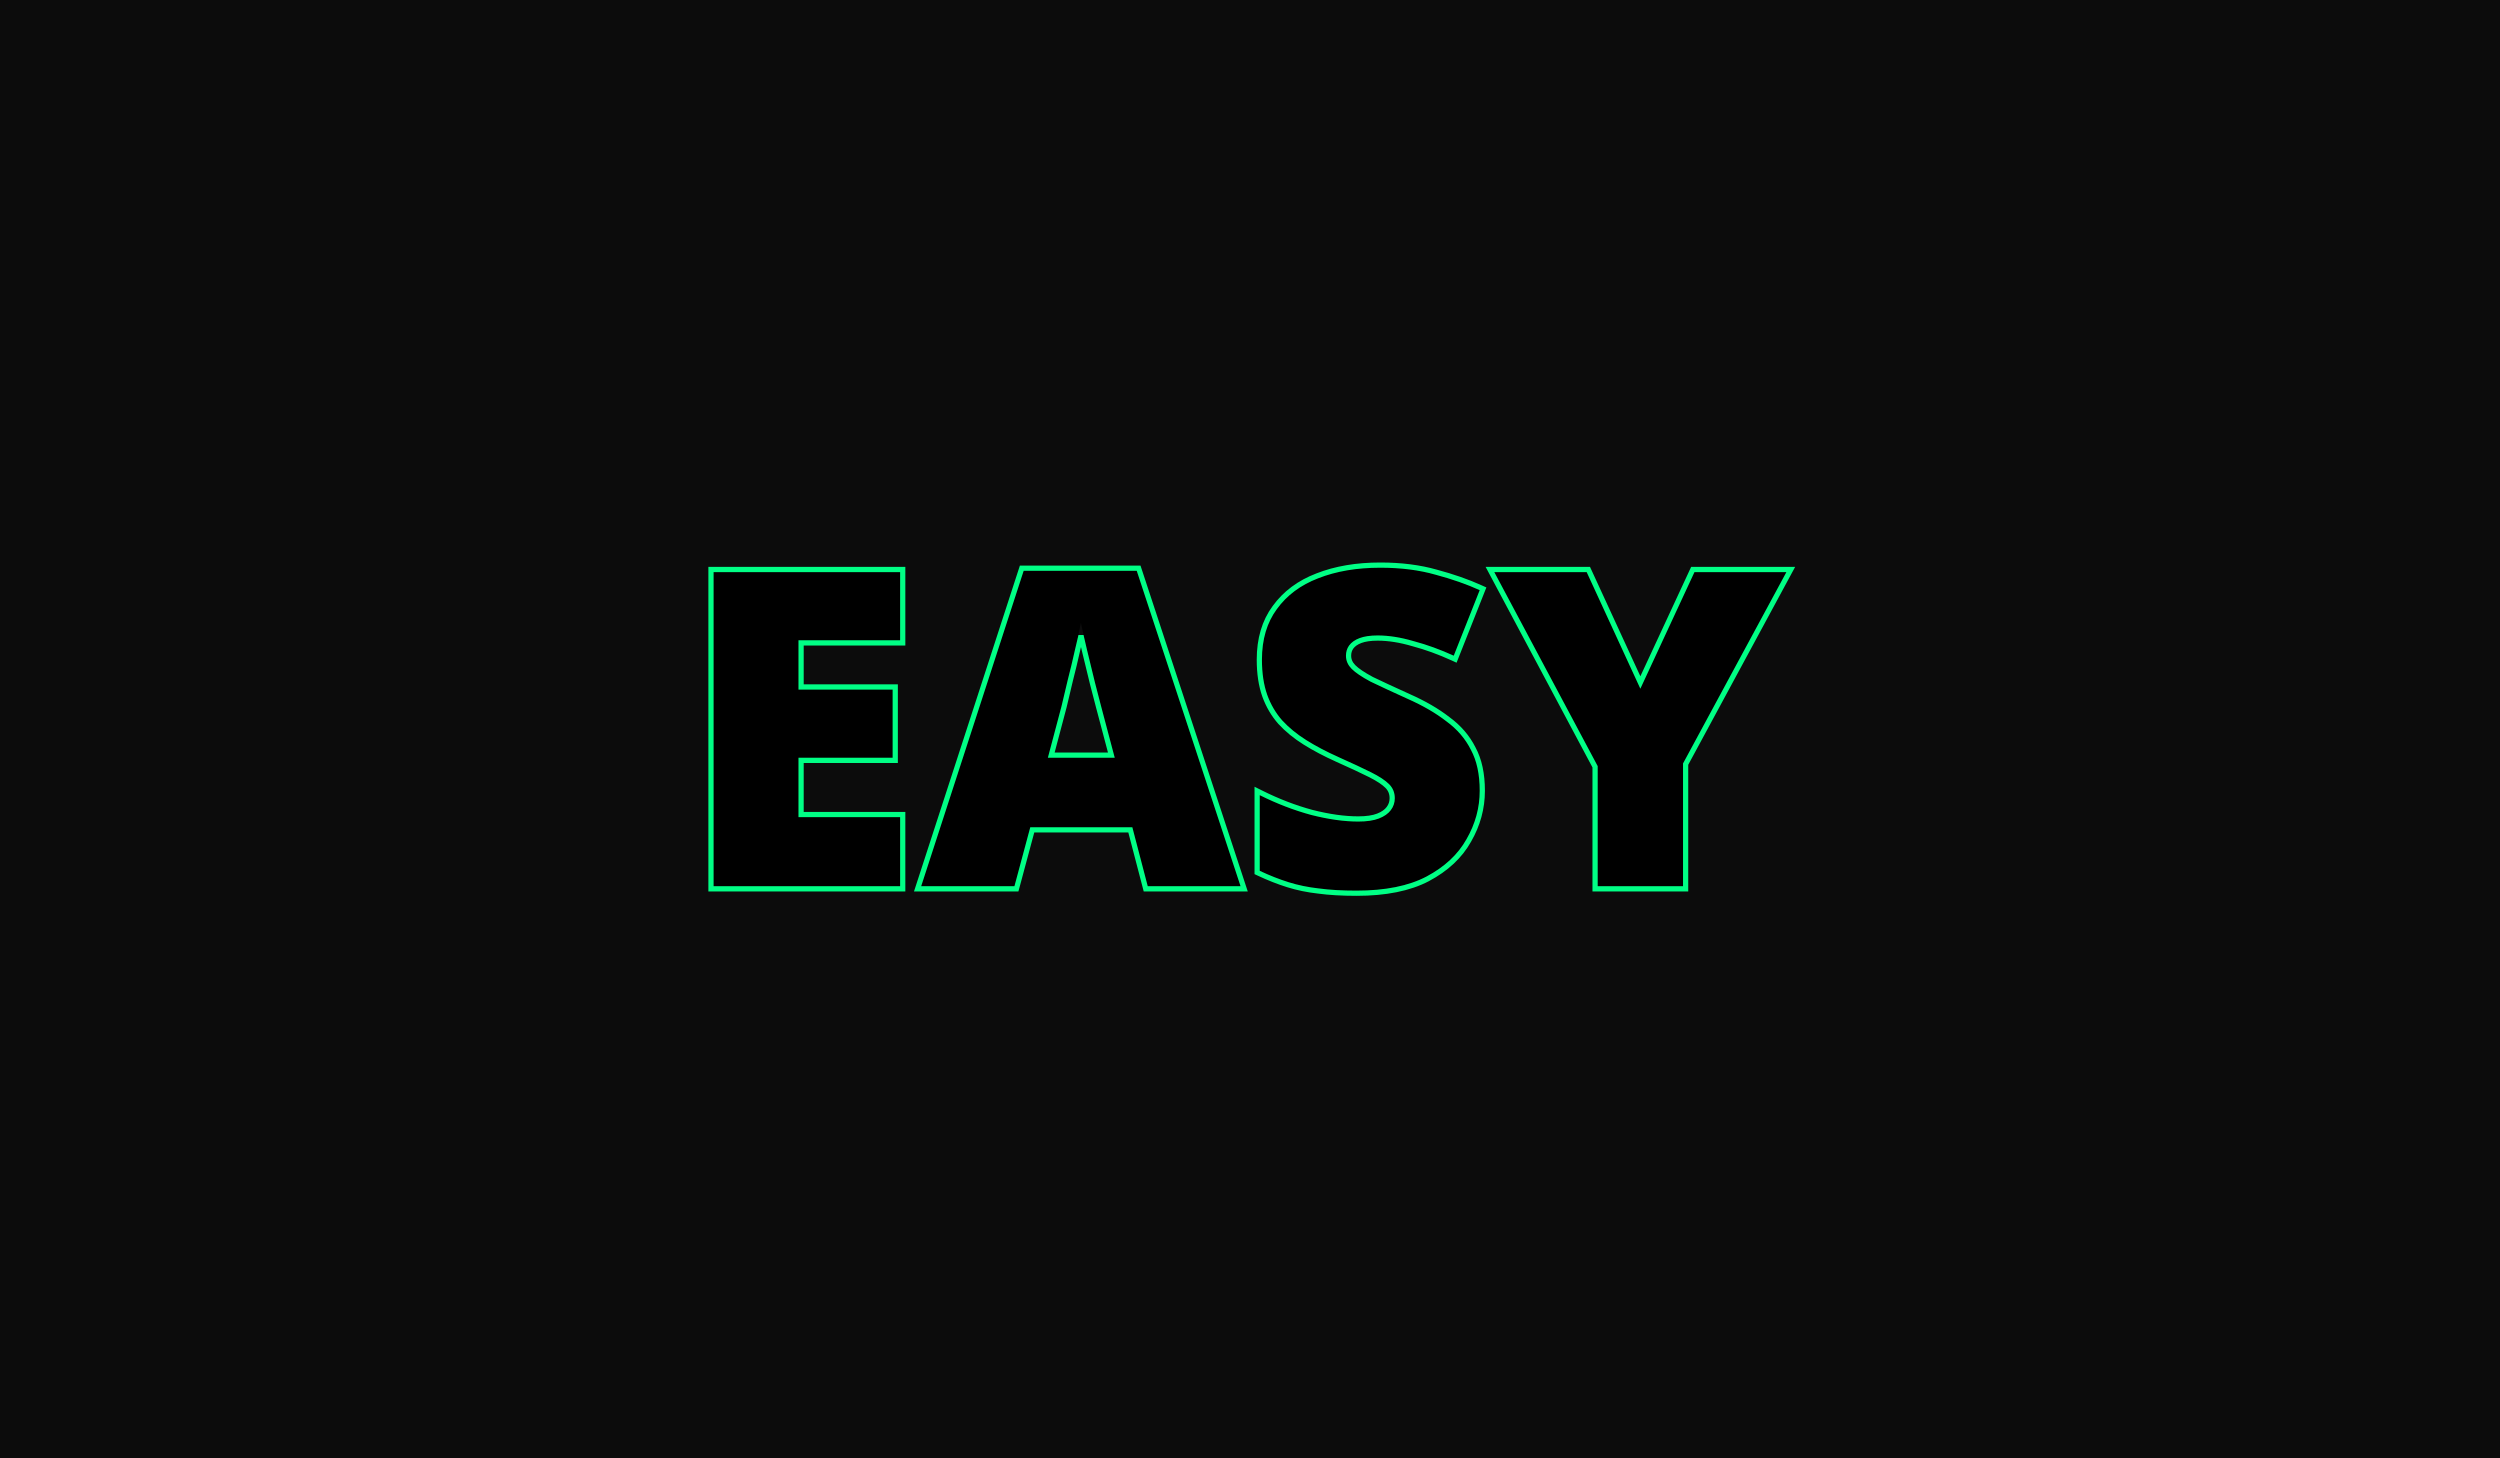 <svg width="480" height="280" viewBox="0 0 480 280" fill="none" xmlns="http://www.w3.org/2000/svg">
<rect width="480" height="280" fill="#0C0C0C"/>
<g filter="url(#filter0_d_1053_272)">
<path d="M172.824 170.155H137.009V109.845H172.824V122.937H153.311V132.398H171.388V145.49H153.311V156.894H172.824V170.155Z" fill="black"/>
<path d="M220.365 170.155L217.408 158.837H197.812L194.771 170.155H176.863L196.545 109.591H218.253L238.188 170.155H220.365ZM211.411 135.608C211.13 134.538 210.735 133.017 210.229 131.046C209.722 129.019 209.215 126.936 208.708 124.796C208.201 122.656 207.807 120.91 207.526 119.559C207.3 120.91 206.934 122.599 206.428 124.627C205.977 126.654 205.498 128.653 204.992 130.624C204.541 132.595 204.147 134.256 203.809 135.608L201.19 145.49H214.03L211.411 135.608Z" fill="black"/>
<path d="M284.104 151.826C284.104 155.092 283.259 158.189 281.57 161.117C279.937 164.045 277.374 166.439 273.883 168.297C270.448 170.099 265.971 171 260.452 171C257.693 171 255.272 170.859 253.188 170.578C251.161 170.352 249.246 169.958 247.444 169.395C245.642 168.832 243.784 168.1 241.869 167.199V152.67C245.135 154.303 248.43 155.57 251.752 156.471C255.075 157.316 258.087 157.738 260.79 157.738C262.423 157.738 263.747 157.541 264.76 157.147C265.774 156.753 266.534 156.218 267.041 155.542C267.548 154.866 267.801 154.106 267.801 153.262C267.801 152.192 267.435 151.291 266.703 150.559C265.971 149.827 264.817 149.066 263.24 148.278C261.663 147.49 259.551 146.504 256.905 145.322C254.652 144.308 252.625 143.238 250.823 142.112C249.021 140.985 247.472 139.718 246.177 138.311C244.938 136.903 243.981 135.27 243.305 133.411C242.63 131.497 242.292 129.244 242.292 126.654C242.292 122.768 243.249 119.53 245.164 116.94C247.078 114.293 249.725 112.322 253.104 111.027C256.539 109.676 260.509 109 265.014 109C268.956 109 272.503 109.451 275.657 110.352C278.81 111.196 281.626 112.182 284.104 113.308L279.12 125.894C276.53 124.711 273.967 123.782 271.433 123.106C268.956 122.374 266.647 122.008 264.507 122.008C263.099 122.008 261.945 122.177 261.044 122.515C260.143 122.853 259.467 123.332 259.017 123.951C258.622 124.514 258.425 125.162 258.425 125.894C258.425 126.851 258.791 127.696 259.523 128.428C260.255 129.16 261.466 129.976 263.155 130.877C264.901 131.722 267.266 132.82 270.251 134.172C273.179 135.467 275.657 136.903 277.684 138.48C279.768 140 281.344 141.83 282.414 143.97C283.541 146.054 284.104 148.672 284.104 151.826Z" fill="black"/>
<path d="M314.947 132.229L325.337 109.845H342.991L323.141 146.589V170.155H306.754V147.095L286.904 109.845H304.642L314.947 132.229Z" fill="black"/>
<path d="M172.824 170.655H173.324V170.155V156.894V156.394H172.824H153.811V145.99H171.388H171.888V145.49V132.398V131.898H171.388H153.811V123.437H172.824H173.324V122.937V109.845V109.345H172.824H137.009H136.509V109.845V170.155V170.655H137.009H172.824ZM219.881 170.282L219.979 170.655H220.365H238.188H238.879L238.663 169.999L218.728 109.435L218.615 109.091H218.253H196.545H196.181L196.069 109.437L176.388 170.001L176.175 170.655H176.863H194.771H195.154L195.254 170.285L198.195 159.337H217.022L219.881 170.282ZM210.928 135.735L210.928 135.736L213.38 144.99H201.84L204.292 135.736L204.294 135.729C204.633 134.375 205.027 132.712 205.477 130.742C205.985 128.77 206.463 126.77 206.914 124.742C207.16 123.76 207.373 122.855 207.553 122.028C207.749 122.893 207.971 123.855 208.222 124.911C208.729 127.053 209.236 129.138 209.744 131.168L209.744 131.171C210.251 133.142 210.646 134.664 210.928 135.735ZM265.014 108.5C260.461 108.5 256.427 109.183 252.923 110.561C249.465 111.887 246.737 113.913 244.76 116.645C242.771 119.338 241.792 122.685 241.792 126.654C241.792 129.286 242.135 131.597 242.834 133.578L242.835 133.582C243.531 135.496 244.52 137.184 245.802 138.641L245.802 138.641L245.809 138.649C247.138 140.093 248.722 141.388 250.558 142.536C252.382 143.676 254.43 144.756 256.7 145.777L256.701 145.778C259.345 146.959 261.449 147.941 263.016 148.725C264.574 149.504 265.673 150.236 266.35 150.912C266.984 151.547 267.301 152.319 267.301 153.262C267.301 153.998 267.083 154.653 266.641 155.242C266.204 155.825 265.53 156.311 264.579 156.681C263.645 157.045 262.389 157.238 260.79 157.238C258.139 157.238 255.17 156.824 251.879 155.988C248.592 155.096 245.33 153.842 242.093 152.223L241.369 151.861V152.67V167.199V167.516L241.656 167.651C243.589 168.561 245.469 169.302 247.295 169.872C249.128 170.445 251.073 170.845 253.127 171.074C255.237 171.359 257.68 171.5 260.452 171.5C266.02 171.5 270.585 170.592 274.115 168.74L274.118 168.738C277.678 166.844 280.317 164.388 282.005 161.363C283.735 158.363 284.604 155.181 284.604 151.826C284.604 148.619 284.032 145.915 282.858 143.74C281.751 141.528 280.123 139.642 277.985 138.08C275.92 136.475 273.408 135.022 270.455 133.715C267.478 132.367 265.121 131.273 263.382 130.432C261.711 129.54 260.555 128.752 259.877 128.074C259.23 127.428 258.925 126.707 258.925 125.894C258.925 125.259 259.094 124.714 259.424 124.241C259.803 123.721 260.388 123.295 261.219 122.983C262.045 122.674 263.134 122.508 264.507 122.508C266.59 122.508 268.851 122.865 271.292 123.586L271.292 123.586L271.305 123.589C273.809 124.257 276.345 125.177 278.912 126.349L279.391 126.567L279.585 126.078L284.569 113.492L284.744 113.05L284.311 112.853C281.804 111.714 278.963 110.72 275.79 109.87C272.585 108.954 268.991 108.5 265.014 108.5ZM314.949 131.037L305.096 109.636L304.962 109.345H304.642H286.904H286.071L286.462 110.08L306.254 147.22V170.155V170.655H306.754H323.141H323.641V170.155V146.715L343.431 110.082L343.829 109.345H342.991H325.337H325.018L324.883 109.634L314.949 131.037Z" stroke="#00FF85"/>
</g>
<defs>
<filter id="filter0_d_1053_272" x="120.009" y="92" width="240.659" height="96" filterUnits="userSpaceOnUse" color-interpolation-filters="sRGB">
<feFlood flood-opacity="0" result="BackgroundImageFix"/>
<feColorMatrix in="SourceAlpha" type="matrix" values="0 0 0 0 0 0 0 0 0 0 0 0 0 0 0 0 0 0 127 0" result="hardAlpha"/>
<feOffset/>
<feGaussianBlur stdDeviation="8"/>
<feComposite in2="hardAlpha" operator="out"/>
<feColorMatrix type="matrix" values="0 0 0 0 0 0 0 0 0 1 0 0 0 0 0.522 0 0 0 0.24 0"/>
<feBlend mode="normal" in2="BackgroundImageFix" result="effect1_dropShadow_1053_272"/>
<feBlend mode="normal" in="SourceGraphic" in2="effect1_dropShadow_1053_272" result="shape"/>
</filter>
</defs>
</svg>
